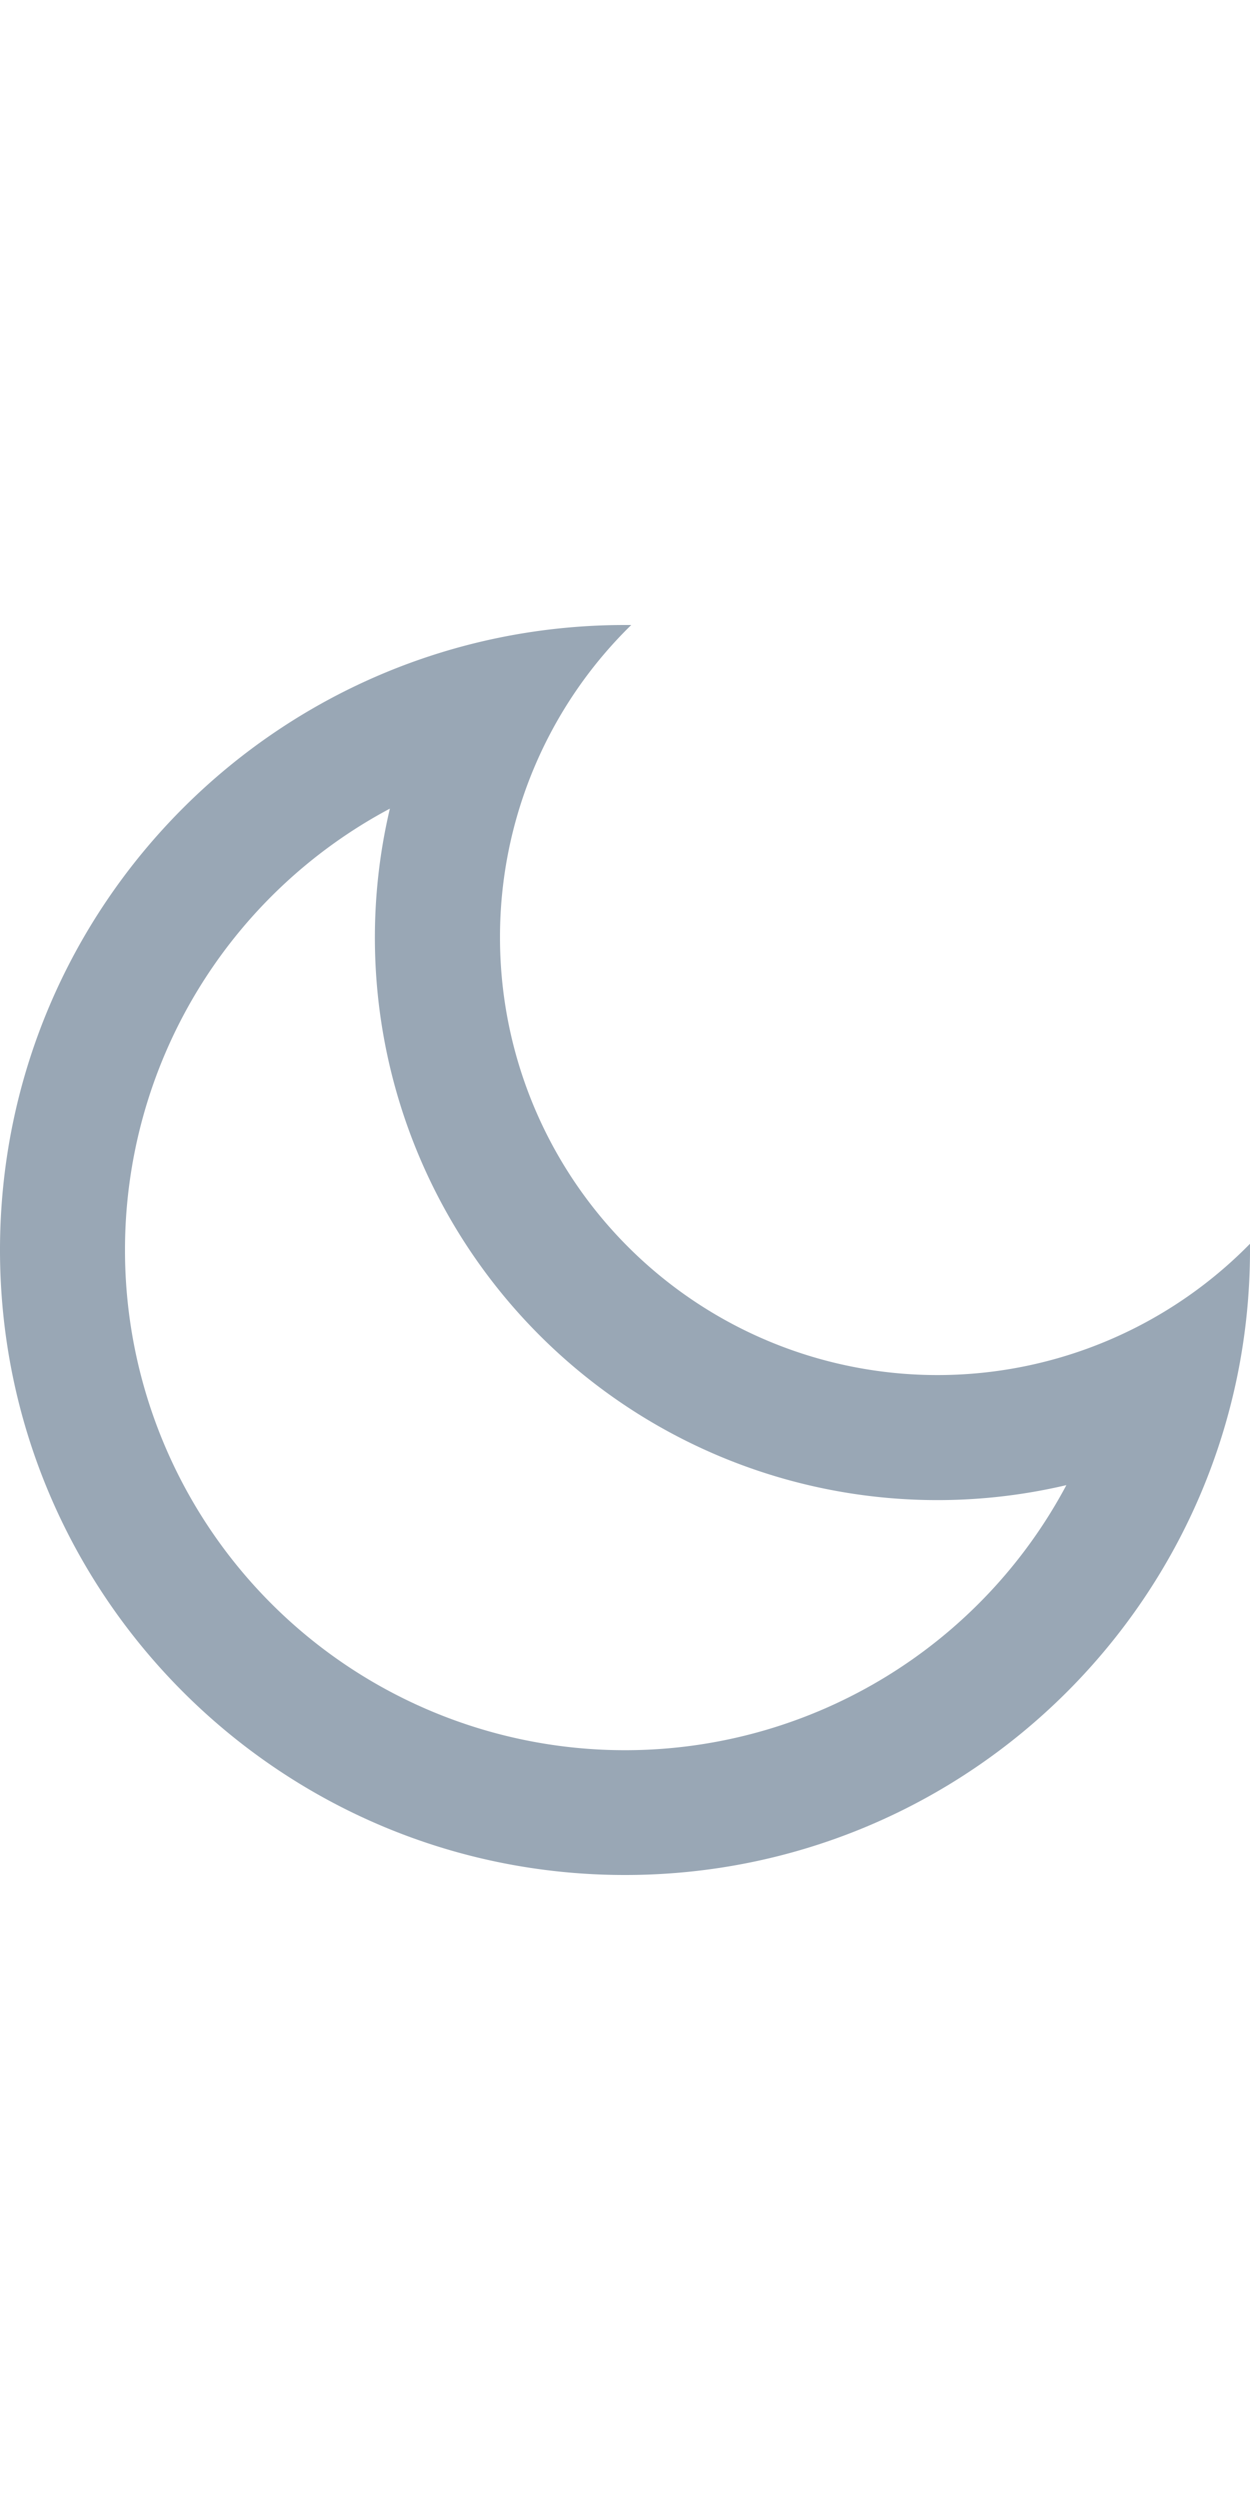 <svg width="20" height="40" viewBox="0 0 20 20" fill="none" xmlns="http://www.w3.org/2000/svg"><path d="M8 5a7 7 0 0012 4.9v.1c0 5.523-4.477 10-10 10S0 15.523 0 10 4.477 0 10 0h.1A6.979 6.979 0 008 5zm-6 5a8 8 0 0015.062 3.762A9 9 0 016.238 2.938 7.999 7.999 0 002 10z" fill="#99A7B5"/></svg>
